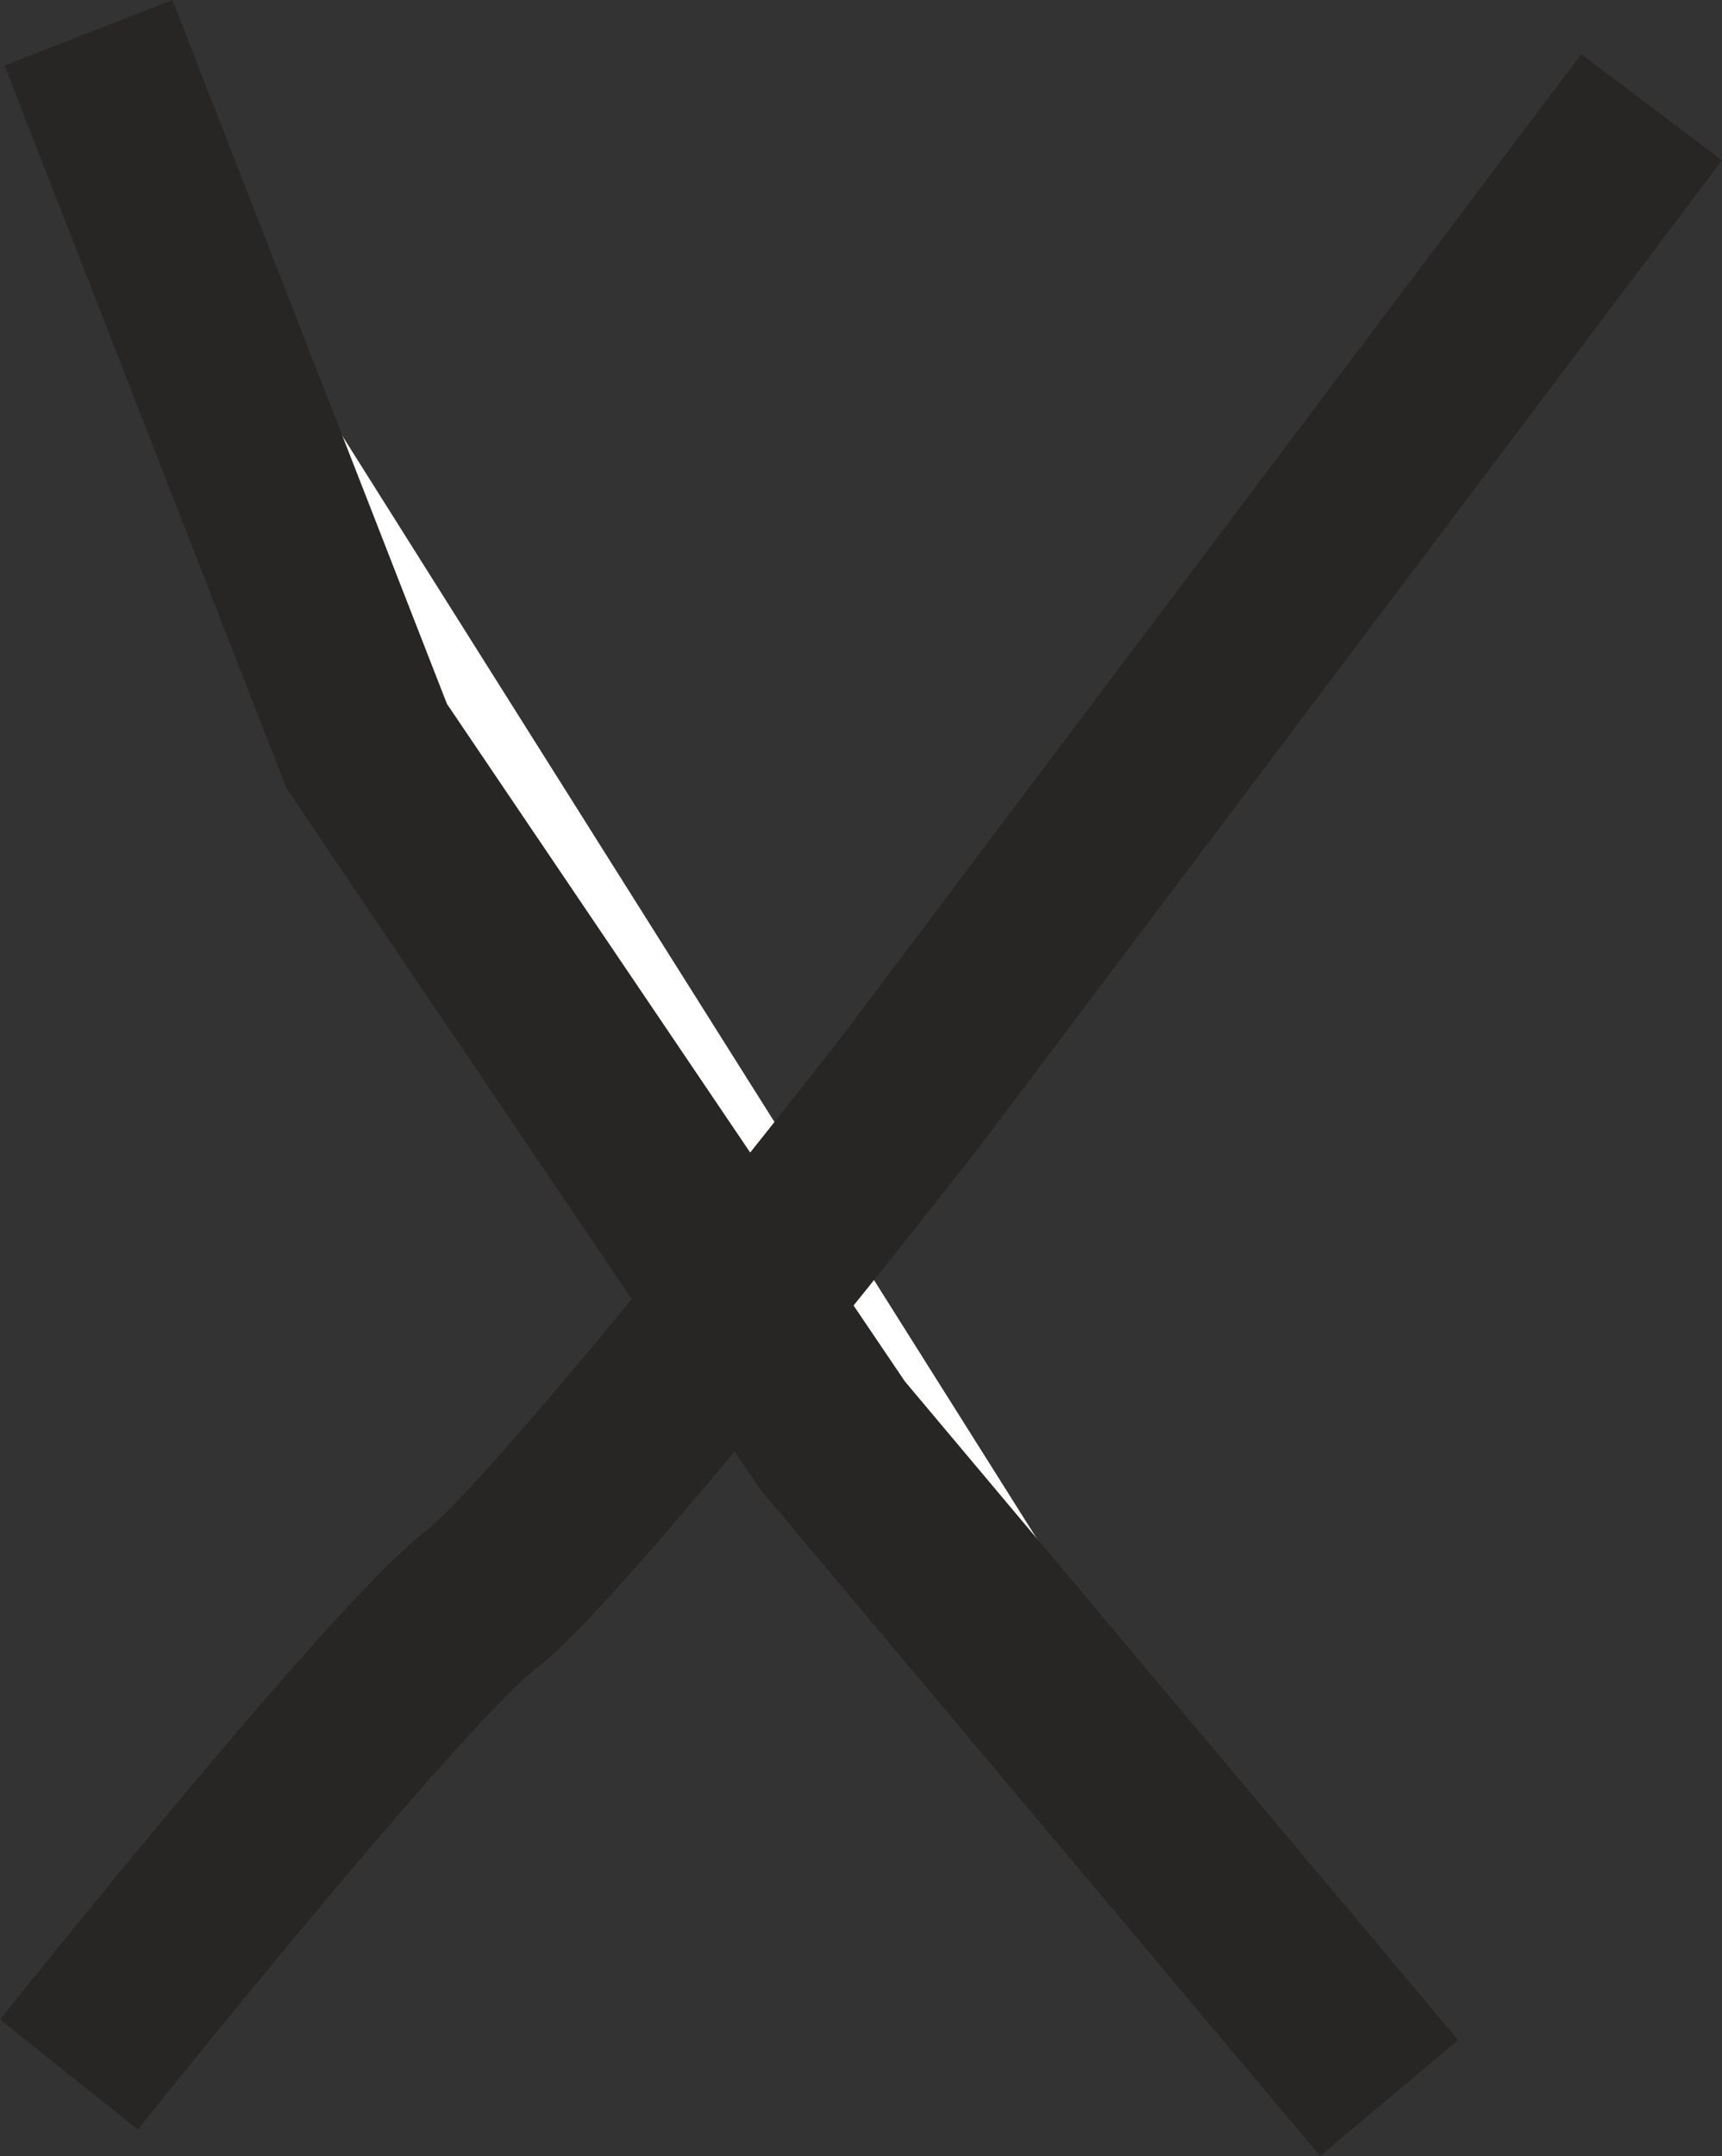 <svg id="Calque_1" data-name="Calque 1" xmlns="http://www.w3.org/2000/svg" viewBox="0 0 439.56 550.15"><rect x="0" y="0" width="439.56" height="550.15" fill="#333333" stroke="none"/><defs><style>.cls-1{fill:#fff;stroke-width:46px;}.cls-1,.cls-2{stroke:#282525;stroke-miterlimit:10;}.cls-2{fill:#ed2229;stroke-width:45px;}.cls-3{fill:#282525;}</style></defs><polyline class="cls-1" points="22.59 8.36 93.59 190.36 212.59 366.36 354.59 535.36"/><path class="cls-2" d="M493,184,304,435S216,548,194,565,89,686,89,686" transform="translate(-71.41 -156.64)"/><path class="cls-3" d="M399,312.5c3.22,0,3.22-5,0-5s-3.22,5,0,5Z" transform="translate(-71.41 -156.64)"/><path class="cls-3" d="M142,329.5c3.22,0,3.22-5,0-5s-3.22,5,0,5Z" transform="translate(-71.41 -156.64)"/><path class="cls-3" d="M145.05,332.84a156.34,156.34,0,0,0,25.41,47.75,2.53,2.53,0,0,0,3.54,0,2.57,2.57,0,0,0,0-3.54,149.26,149.26,0,0,1-24.13-45.54c-1-3.05-5.82-1.74-4.82,1.33Z" transform="translate(-71.41 -156.64)"/></svg>